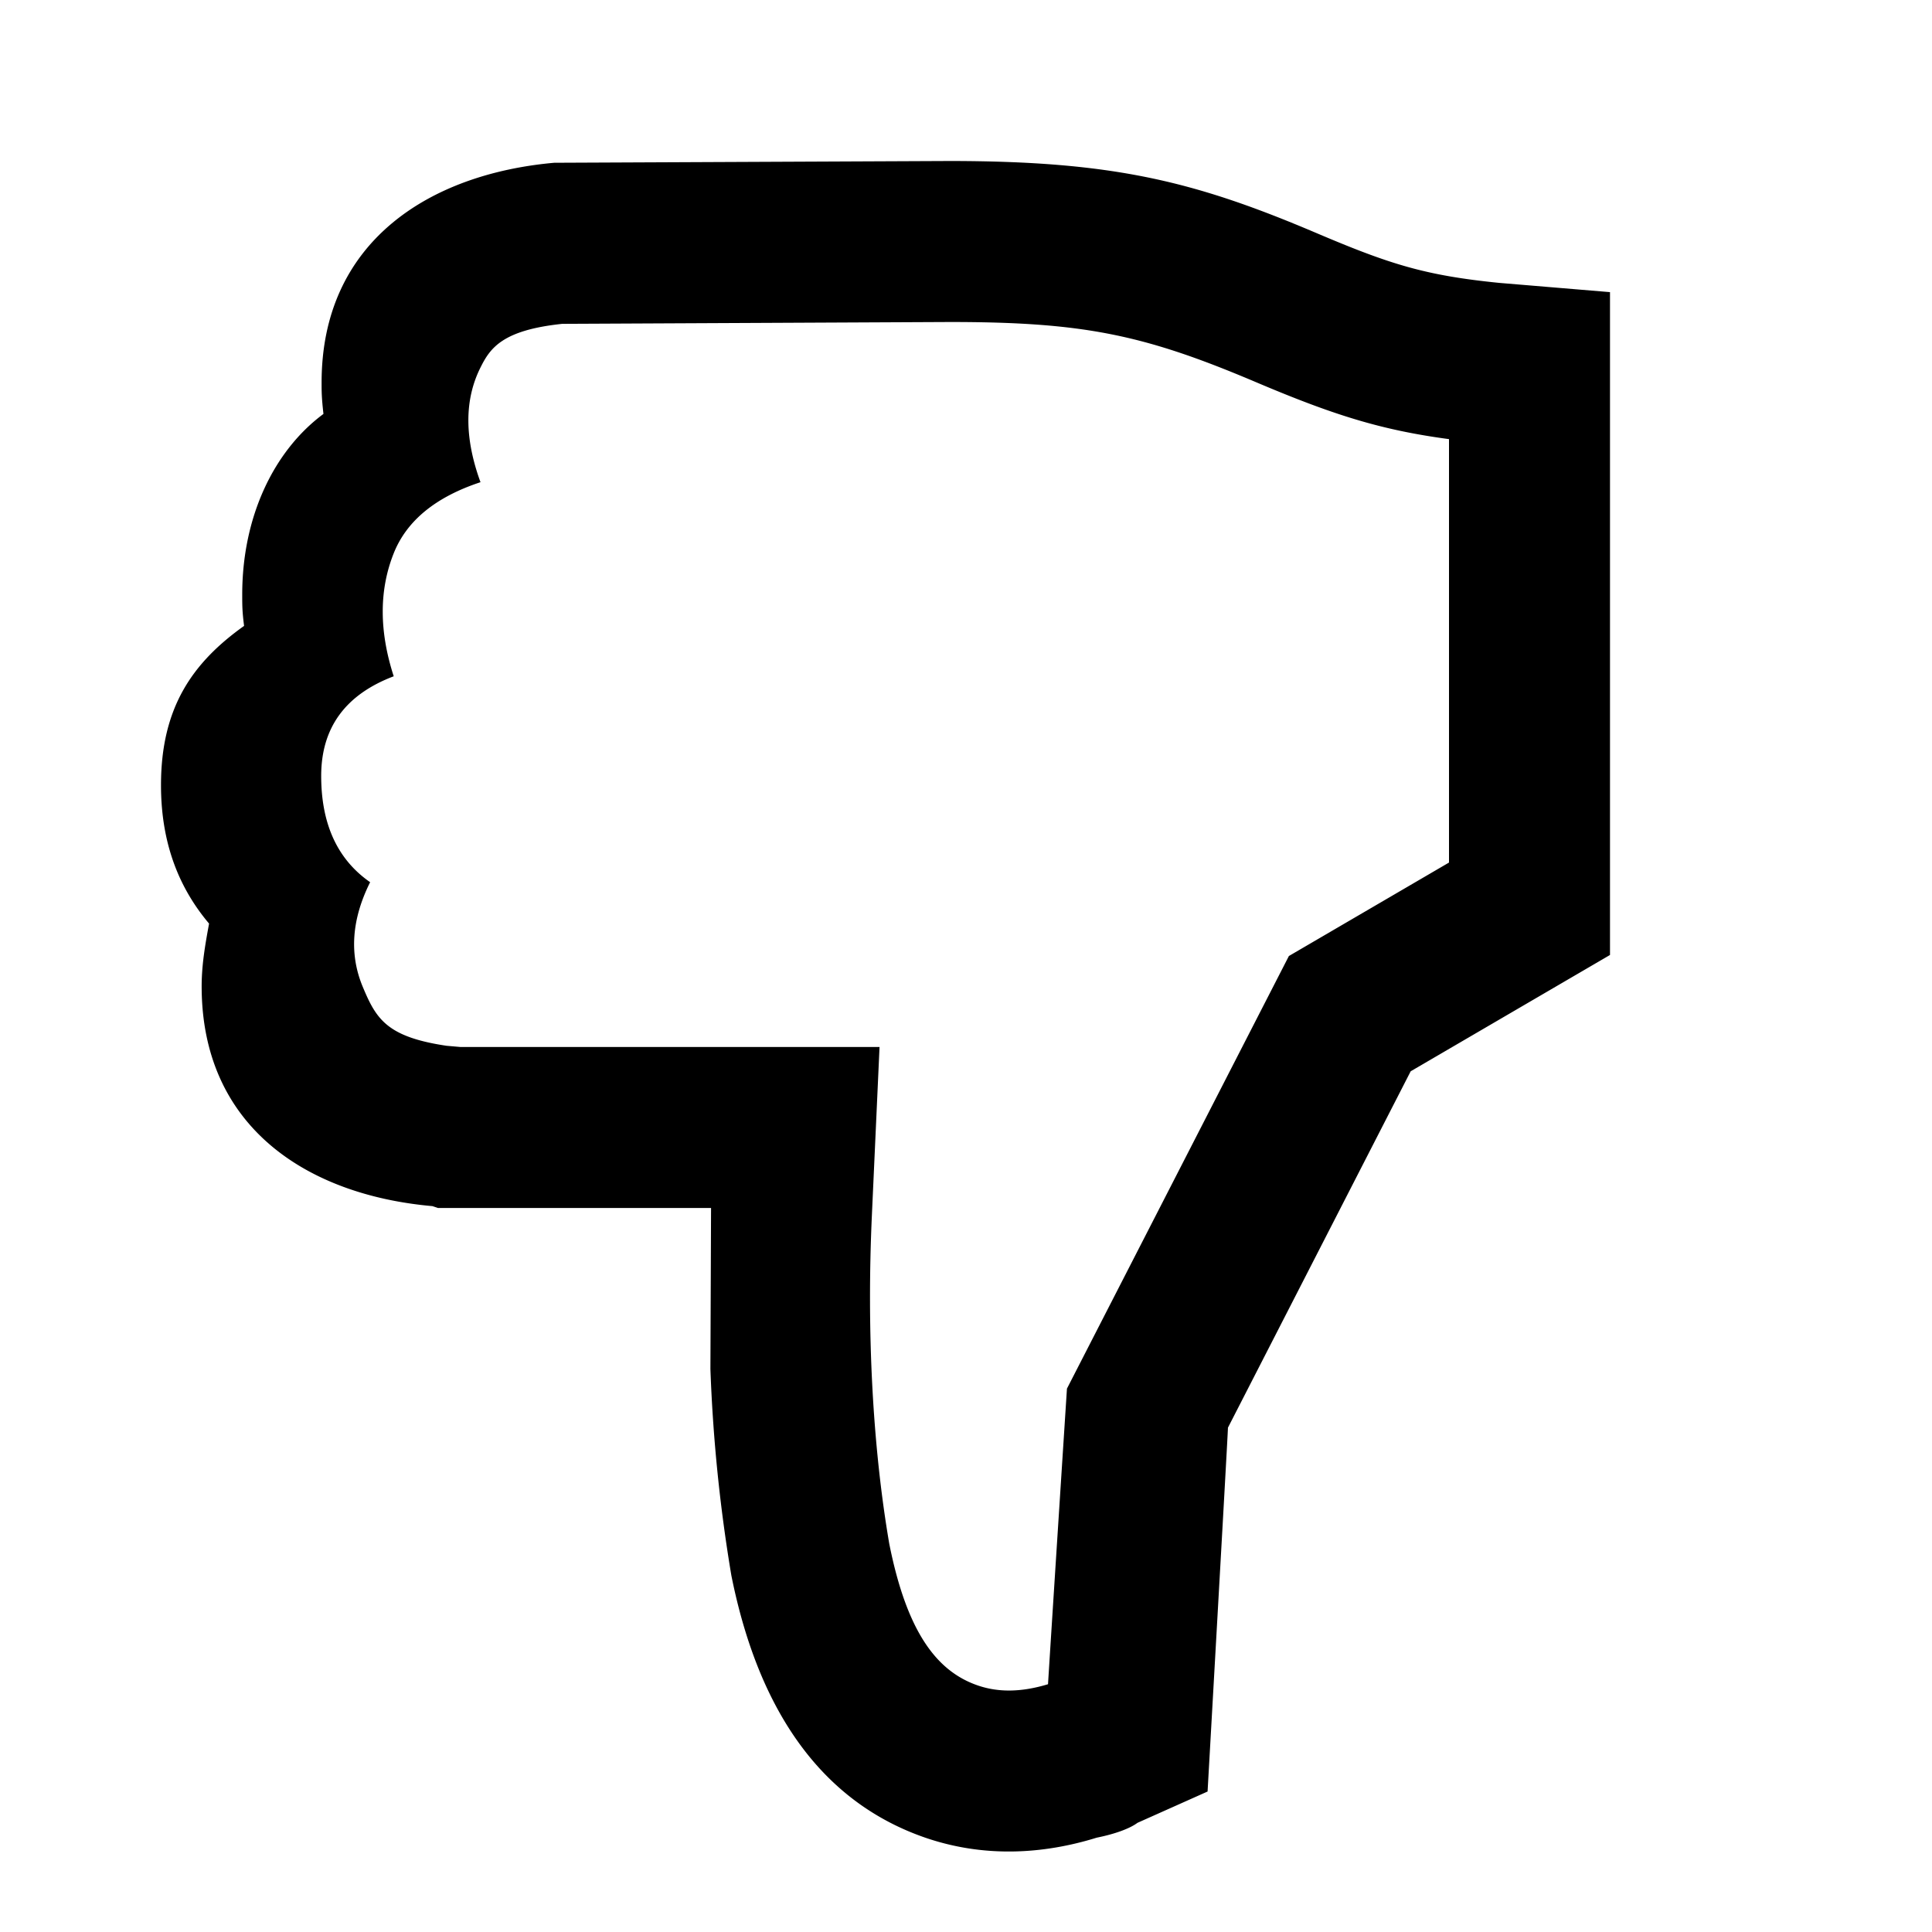 <svg xmlns="http://www.w3.org/2000/svg" viewBox="0 0 24 24"><path d="M8.833 15.006H5.44l-.068-.023c-1.56-.138-2.867-.987-2.867-2.73 0-.275.046-.527.092-.78C2.23 11.038 2 10.487 2 9.753c0-.963.39-1.52 1.032-1.978-.023-.183-.023-.252-.023-.39 0-.963.39-1.784 1.009-2.243-.023-.206-.023-.275-.023-.39 0-1.743 1.33-2.591 2.89-2.73L11.79 2c2.04 0 3.05.252 4.563.895.917.39 1.353.527 2.27.619L20 3.629v8.234l-2.476 1.445-2.27 4.427c0 .046-.085 1.552-.253 4.52l-.871.389c-.092.069-.275.138-.505.184-.664.206-1.398.252-2.132 0-1.261-.436-2.064-1.537-2.408-3.258a19.743 19.743 0 0 1-.26-2.564l.008-2zm4.42 2.246l2.758-5.376L18 10.715v-5.26c-.845-.113-1.44-.3-2.427-.72C14.203 4.156 13.453 4 11.8 4l-4.816.023c-.742.078-.895.3-1.015.542-.201.4-.201.876 0 1.425-.558.184-.917.479-1.078.883-.182.457-.182.966 0 1.528-.601.228-.901.64-.901 1.238s.202 1.038.608 1.32c-.23.46-.26.892-.094 1.294.168.404.298.627 1.043.738l.172.015h5.207l-.095 2.09c-.066 1.448.009 2.875.216 4.082.216 1.084.582 1.58 1.096 1.758.259.09.546.086.876-.014.003-.06.081-1.283.235-3.67z" fill="currentColor"></path></svg>